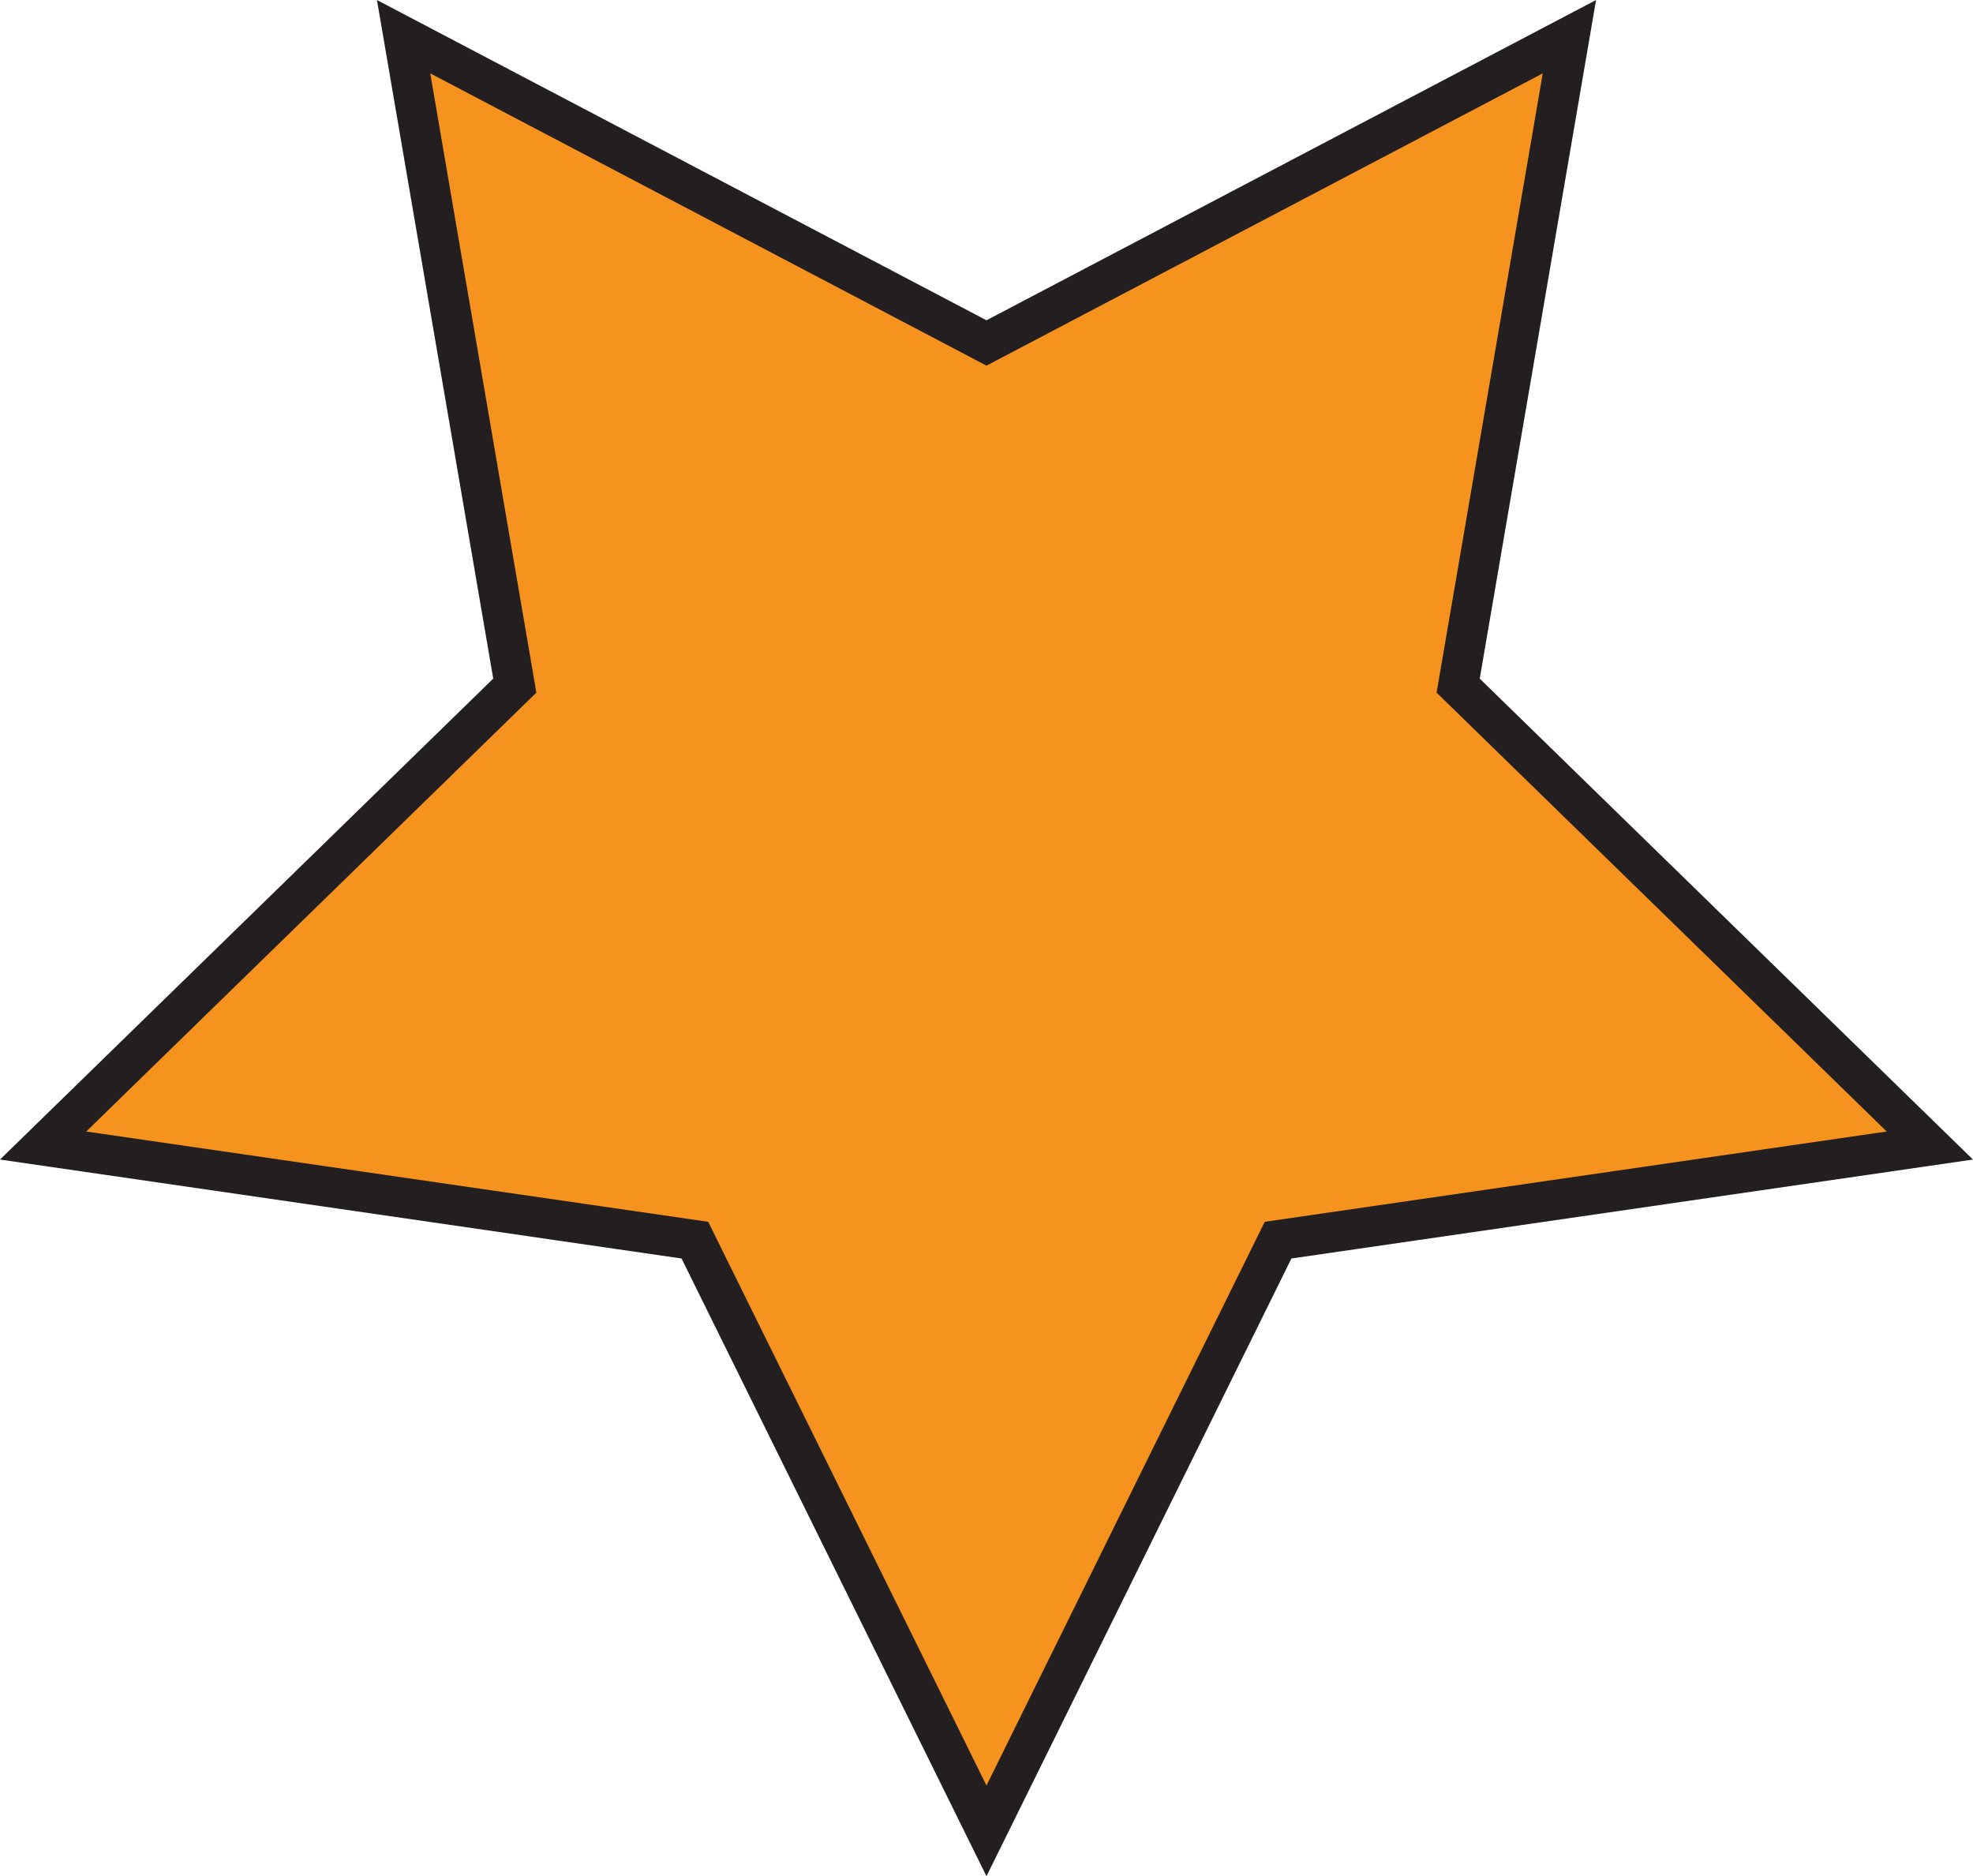 <?xml version="1.0" encoding="utf-8"?>
<!-- Generator: Adobe Illustrator 16.0.0, SVG Export Plug-In . SVG Version: 6.00 Build 0)  -->
<!DOCTYPE svg PUBLIC "-//W3C//DTD SVG 1.1//EN" "http://www.w3.org/Graphics/SVG/1.1/DTD/svg11.dtd">
<svg version="1.1" xmlns="http://www.w3.org/2000/svg" xmlns:xlink="http://www.w3.org/1999/xlink" x="0px" y="0px"
	 width="49.149px" height="46.737px" viewBox="0 0 49.149 46.737" enable-background="new 0 0 49.149 46.737" xml:space="preserve">
<g id="Layer_1">
</g>
<g id="key">
	<polygon fill="#F6921E" stroke="#231F20" stroke-miterlimit="10" points="24.574,8.543 39.095,0.914 36.324,17.079 48.074,28.535 
		31.838,30.892 24.574,45.607 17.31,30.892 1.074,28.535 12.824,17.079 10.054,0.914 	"/>
</g>
</svg>
